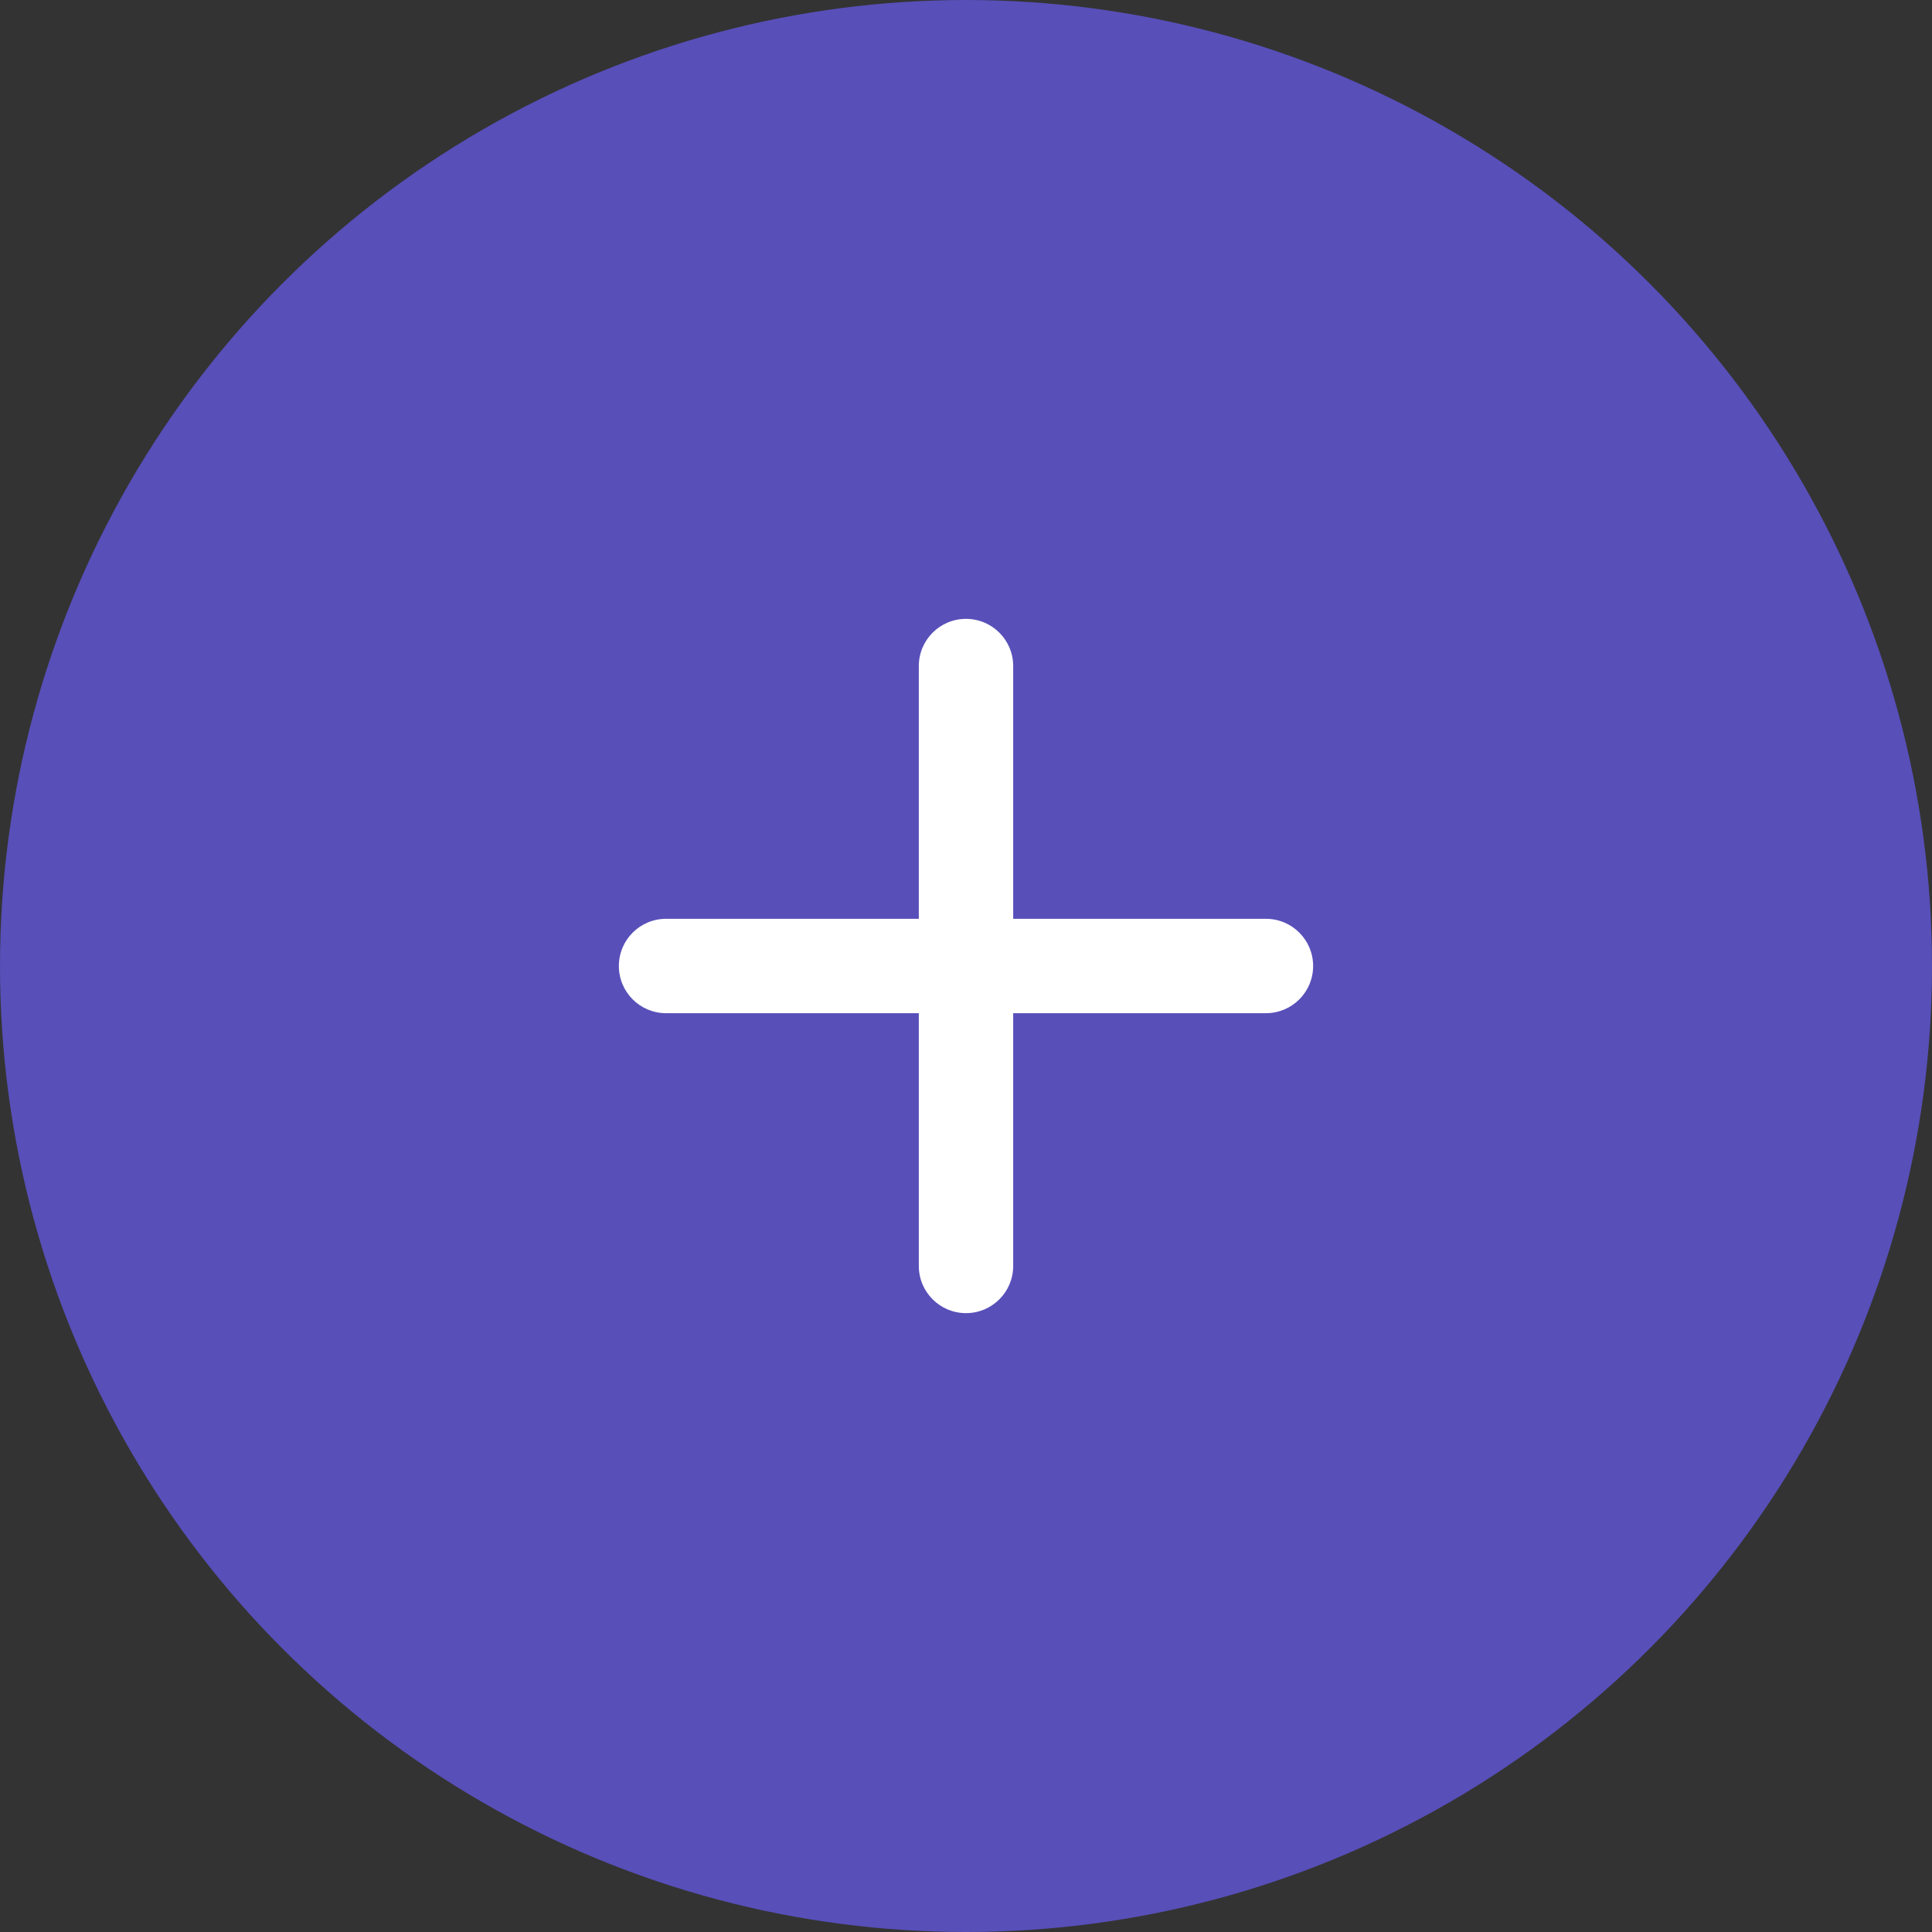 <svg width="28" height="28" viewBox="0 0 28 28" fill="none" xmlns="http://www.w3.org/2000/svg">
<rect x="0" y="0" width="28" height="28" fill="#333333" stroke="none"/>
<circle cx="14" cy="14" r="14" fill="#6055D8" fill-opacity="0.81"/>
<path d="M14 19.031C13.622 19.031 13.316 18.725 13.316 18.347V9.653C13.316 9.275 13.622 8.969 14 8.969C14.378 8.969 14.684 9.275 14.684 9.653V18.347C14.684 18.725 14.378 19.031 14 19.031Z" fill="white"/>
<path d="M18.347 14.684H9.653C9.275 14.684 8.969 14.378 8.969 14C8.969 13.622 9.275 13.316 9.653 13.316H18.347C18.725 13.316 19.031 13.622 19.031 14C19.031 14.378 18.725 14.684 18.347 14.684Z" fill="white"/>
</svg>
